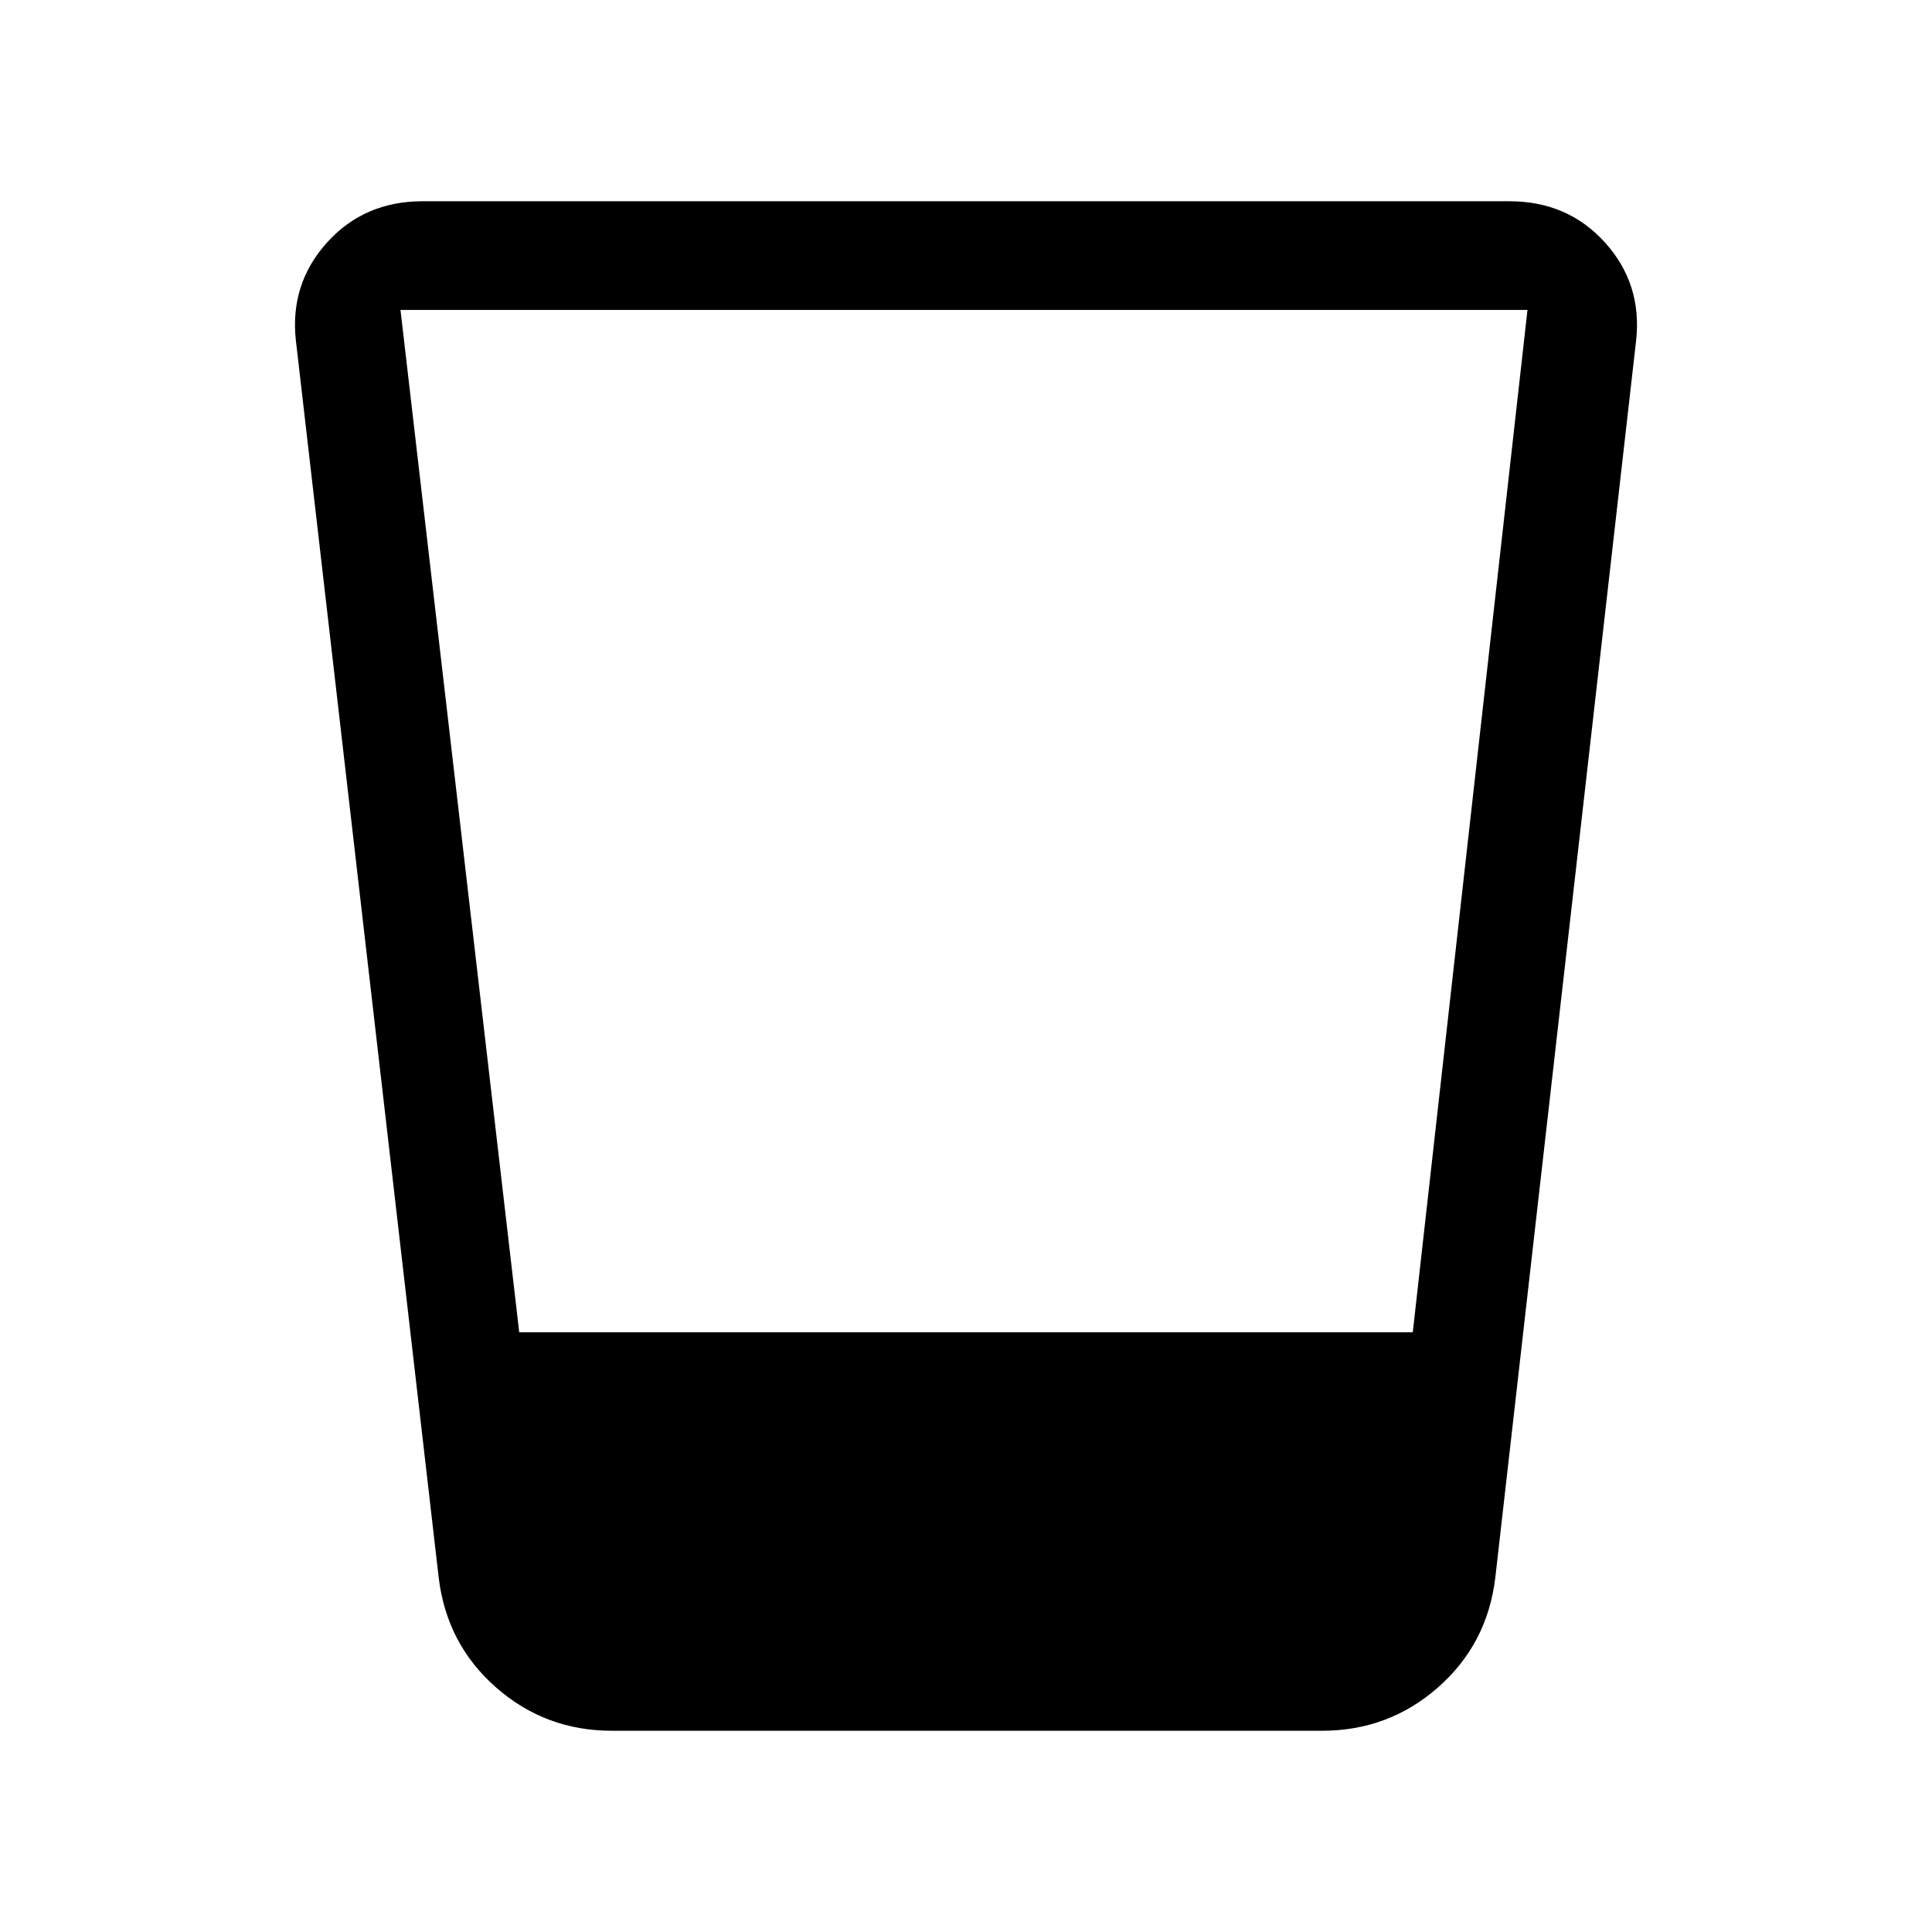 <svg xmlns="http://www.w3.org/2000/svg" height="24" viewBox="0 -960 960 960" width="24"><path d="M304-100q-33 0-57.5-21.5T218-176l-71-615q-3-28 15.5-48.5T210-860h540q29 0 47.5 20.5T813-791l-70 615q-4 33-28.5 54.5T657-100H304Zm-46-198h444l57-508H199l59 508Z"/></svg>